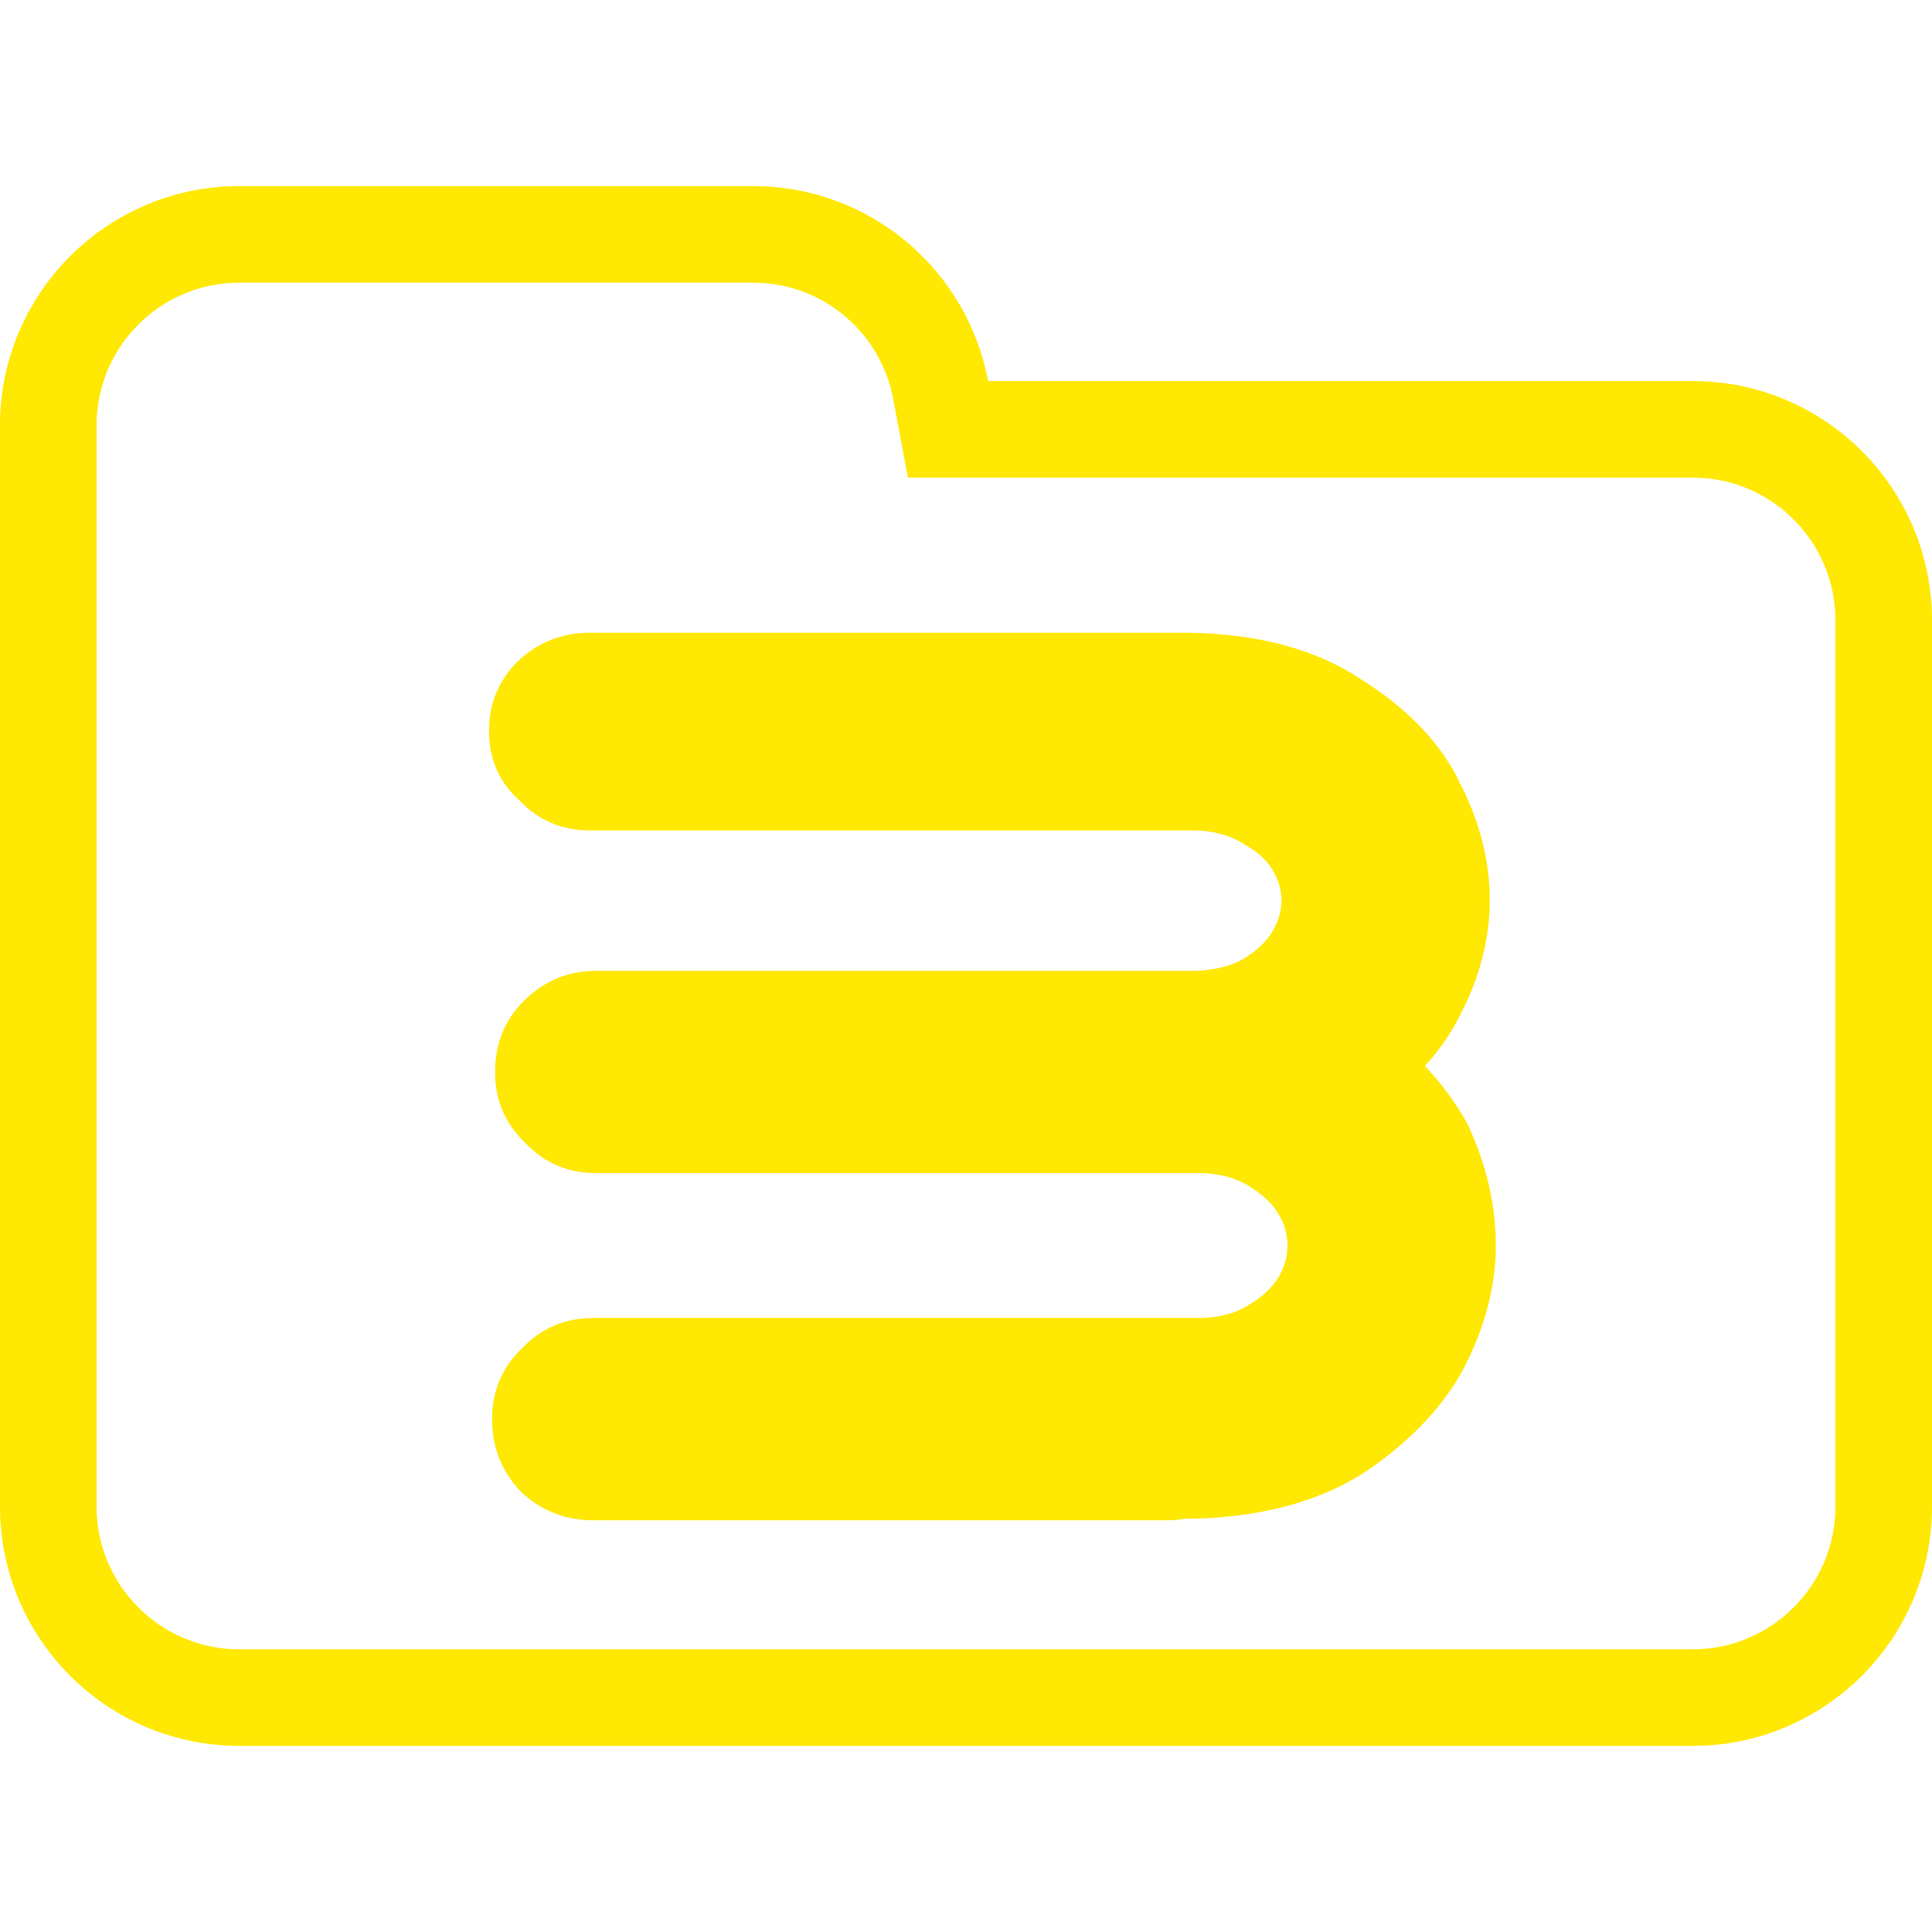 <svg width="100" height="100" viewBox="0 0 100 100" fill="none" xmlns="http://www.w3.org/2000/svg">
<g clip-path="url(#clip0_315_263)">
<path d="M48.688 20.184L49.071 22.223H51.145H87.615C93.072 22.223 97.5 26.647 97.5 32.108V77.982C97.5 83.438 93.071 87.867 87.615 87.867H12.385C6.927 87.867 2.5 83.438 2.5 77.982V42.203V32.108V22.018C2.5 16.557 6.926 12.133 12.385 12.133H38.991C43.815 12.133 47.826 15.597 48.688 20.184Z" stroke="#FFE801" stroke-width="5"/>
<path d="M25.469 73.453C25.469 71.995 25.99 70.771 27.031 69.781C28.021 68.74 29.245 68.219 30.703 68.219H62.266C63.255 68.167 64.062 67.932 64.688 67.516C65.365 67.099 65.859 66.63 66.172 66.109C66.484 65.588 66.641 65.042 66.641 64.469C66.641 63.896 66.484 63.349 66.172 62.828C65.859 62.307 65.365 61.839 64.688 61.422C64.062 61.005 63.255 60.771 62.266 60.719H30.859C29.401 60.719 28.177 60.198 27.188 59.156C26.146 58.167 25.625 56.943 25.625 55.484C25.625 54.026 26.12 52.802 27.109 51.812C28.151 50.771 29.401 50.25 30.859 50.25H61.797C61.849 50.25 61.901 50.25 61.953 50.25C62.943 50.198 63.75 49.99 64.375 49.625C65.052 49.208 65.547 48.74 65.859 48.219C66.172 47.698 66.328 47.151 66.328 46.578C66.328 46.057 66.172 45.536 65.859 45.016C65.547 44.495 65.052 44.052 64.375 43.688C63.75 43.271 62.943 43.036 61.953 42.984H30.547C29.088 42.984 27.865 42.464 26.875 41.422C25.833 40.484 25.312 39.286 25.312 37.828C25.312 36.422 25.807 35.224 26.797 34.234C27.838 33.245 29.088 32.75 30.547 32.75H61.484C65.13 32.802 68.125 33.609 70.469 35.172C72.865 36.682 74.557 38.453 75.547 40.484C76.588 42.516 77.109 44.547 77.109 46.578C77.109 48.609 76.588 50.615 75.547 52.594C75.078 53.531 74.479 54.391 73.75 55.172C74.635 56.109 75.365 57.099 75.938 58.141C76.927 60.224 77.422 62.333 77.422 64.469C77.422 66.5 76.901 68.557 75.859 70.641C74.818 72.672 73.125 74.495 70.781 76.109C68.438 77.672 65.443 78.505 61.797 78.609H61.328C61.016 78.662 60.703 78.688 60.391 78.688H30.703C29.245 78.688 27.995 78.193 26.953 77.203C25.963 76.162 25.469 74.912 25.469 73.453Z" fill="#FFE801"/>
</g>
<defs>
<clipPath id="clip0_315_263">
<rect width="100" height="100" fill="white"/>
</clipPath>
</defs>
</svg>
